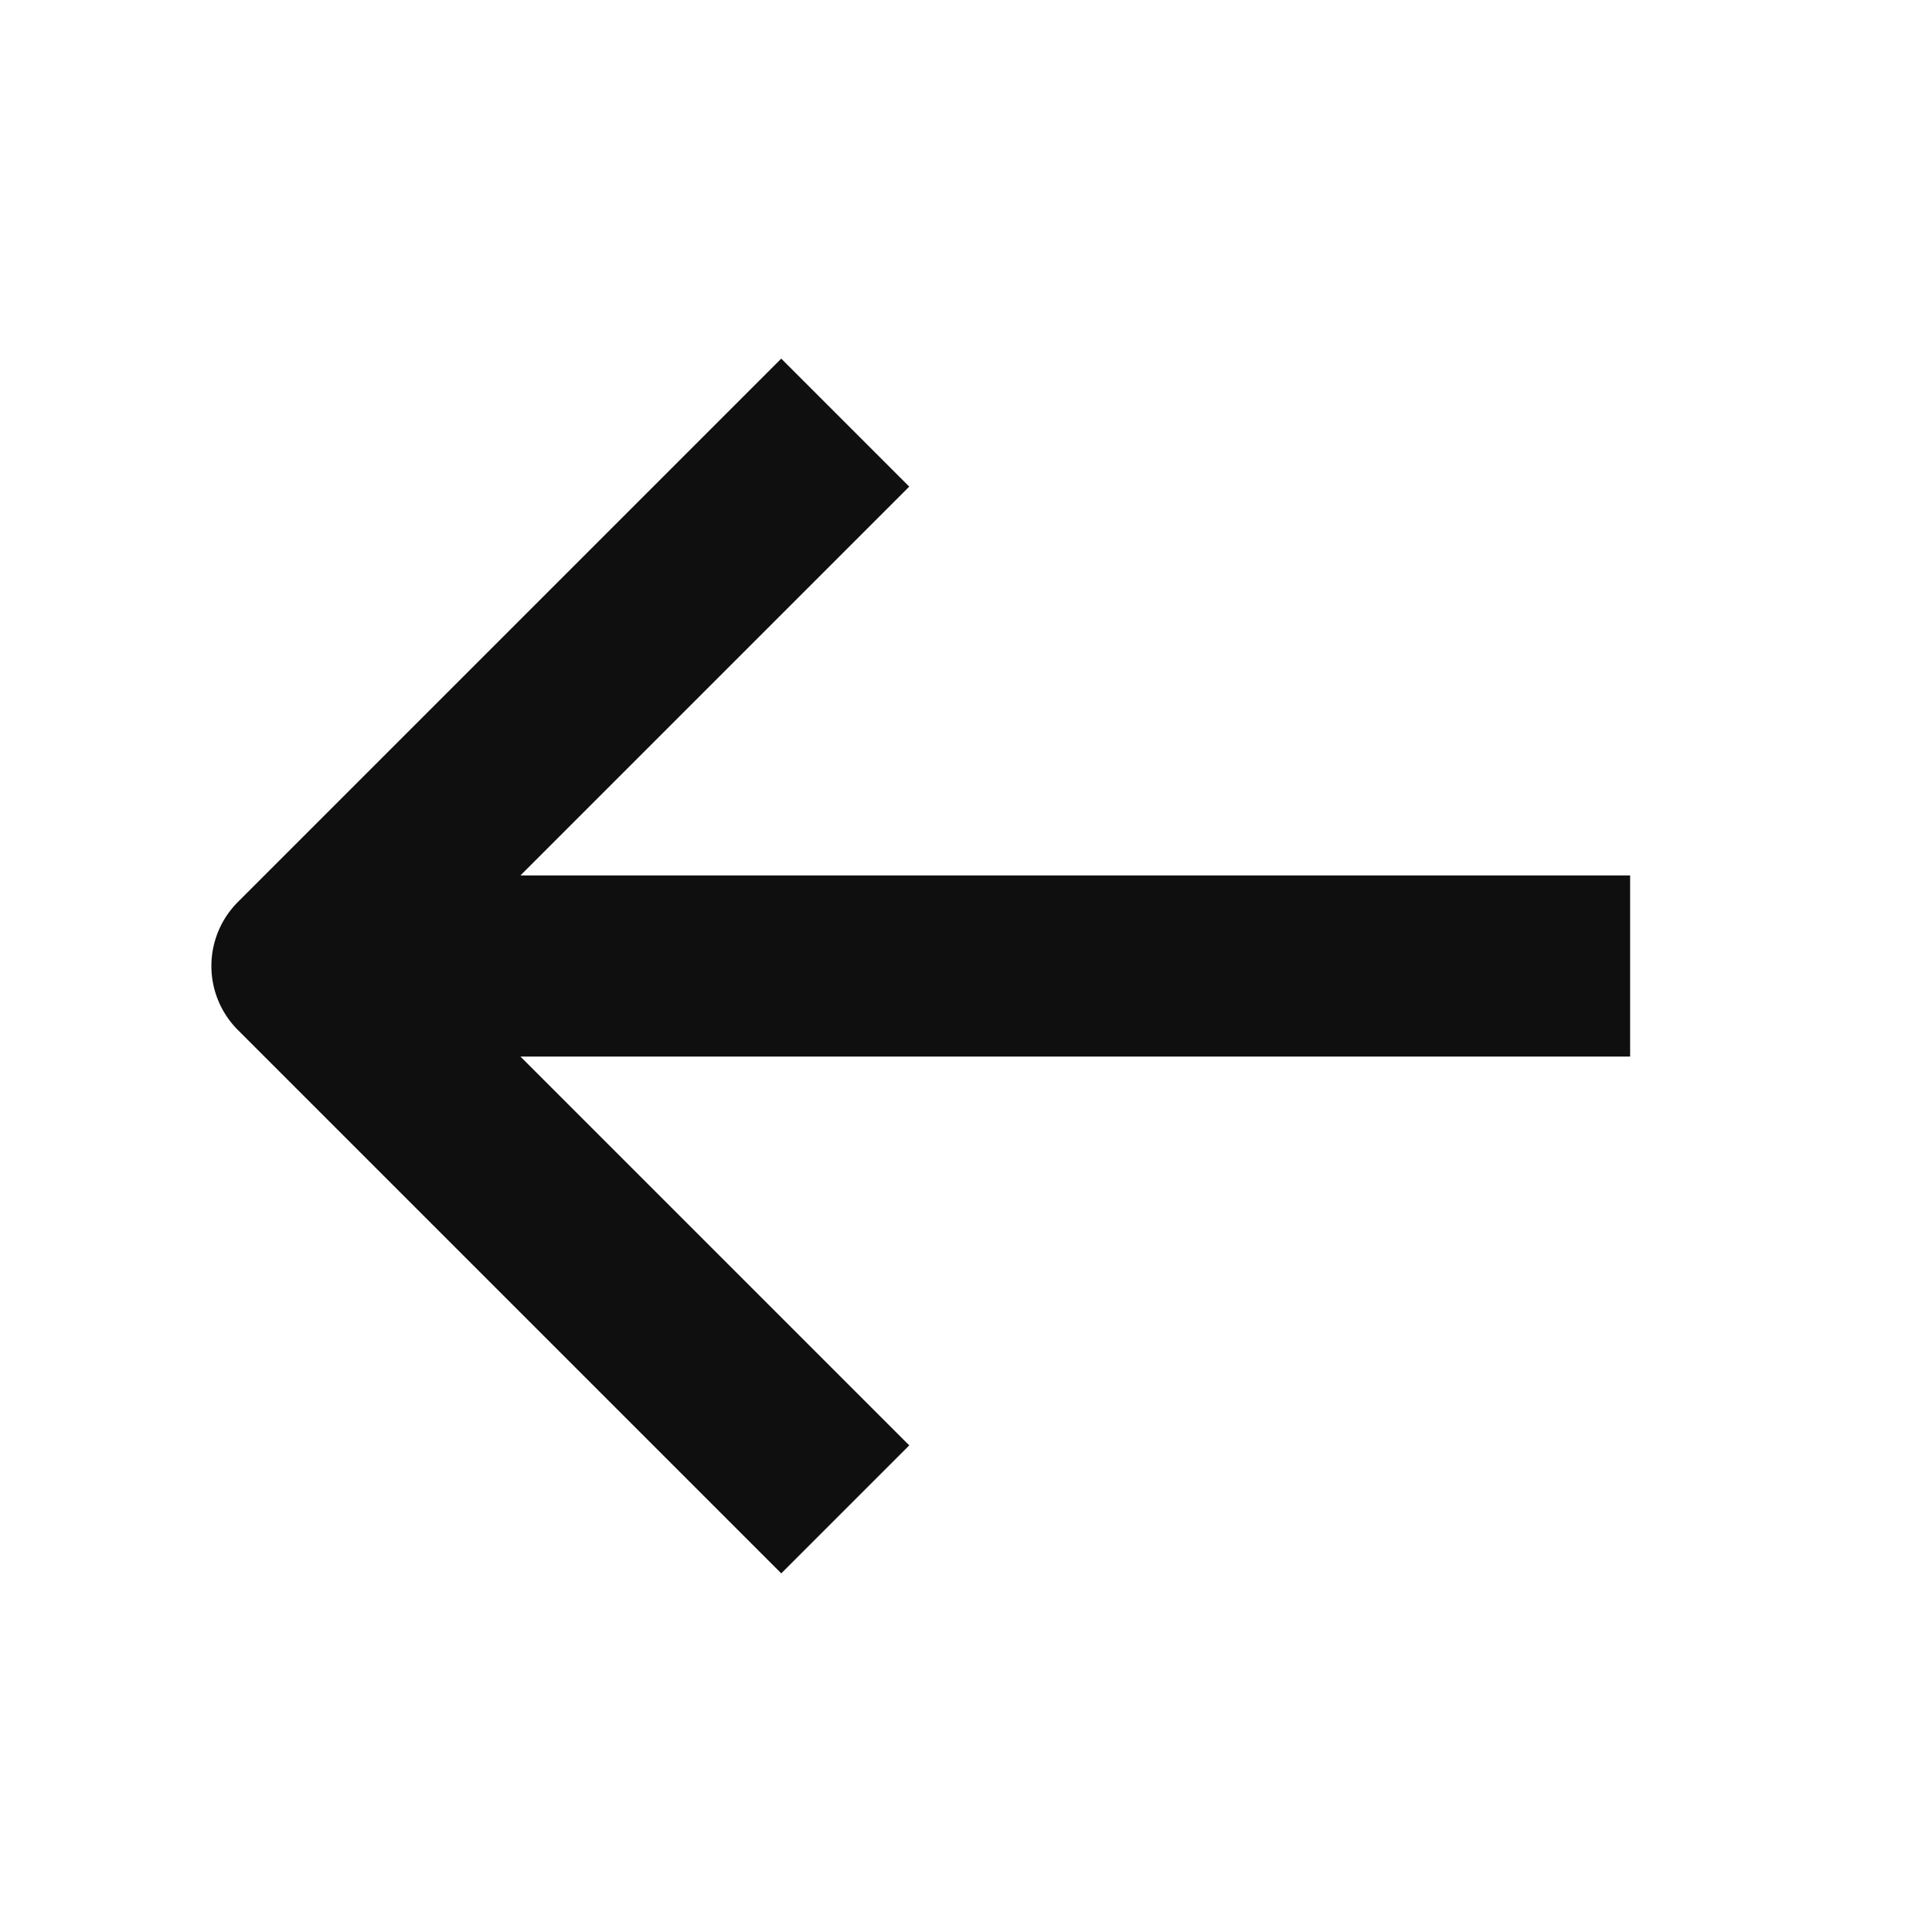 <svg xmlns="http://www.w3.org/2000/svg" width="100%" height="100%" fill="#0F0F0F" viewBox="0 0 16 16"><path fill="#0F0F0F" fill-rule="evenodd" d="M6.47 2.97l-4.5 4.5a.75.75 0 000 1.06l4.5 4.5 1.06-1.06-3.22-3.22h9.19v-1.5H4.31l3.22-3.22-1.06-1.06z" clip-rule="evenodd"/></svg>